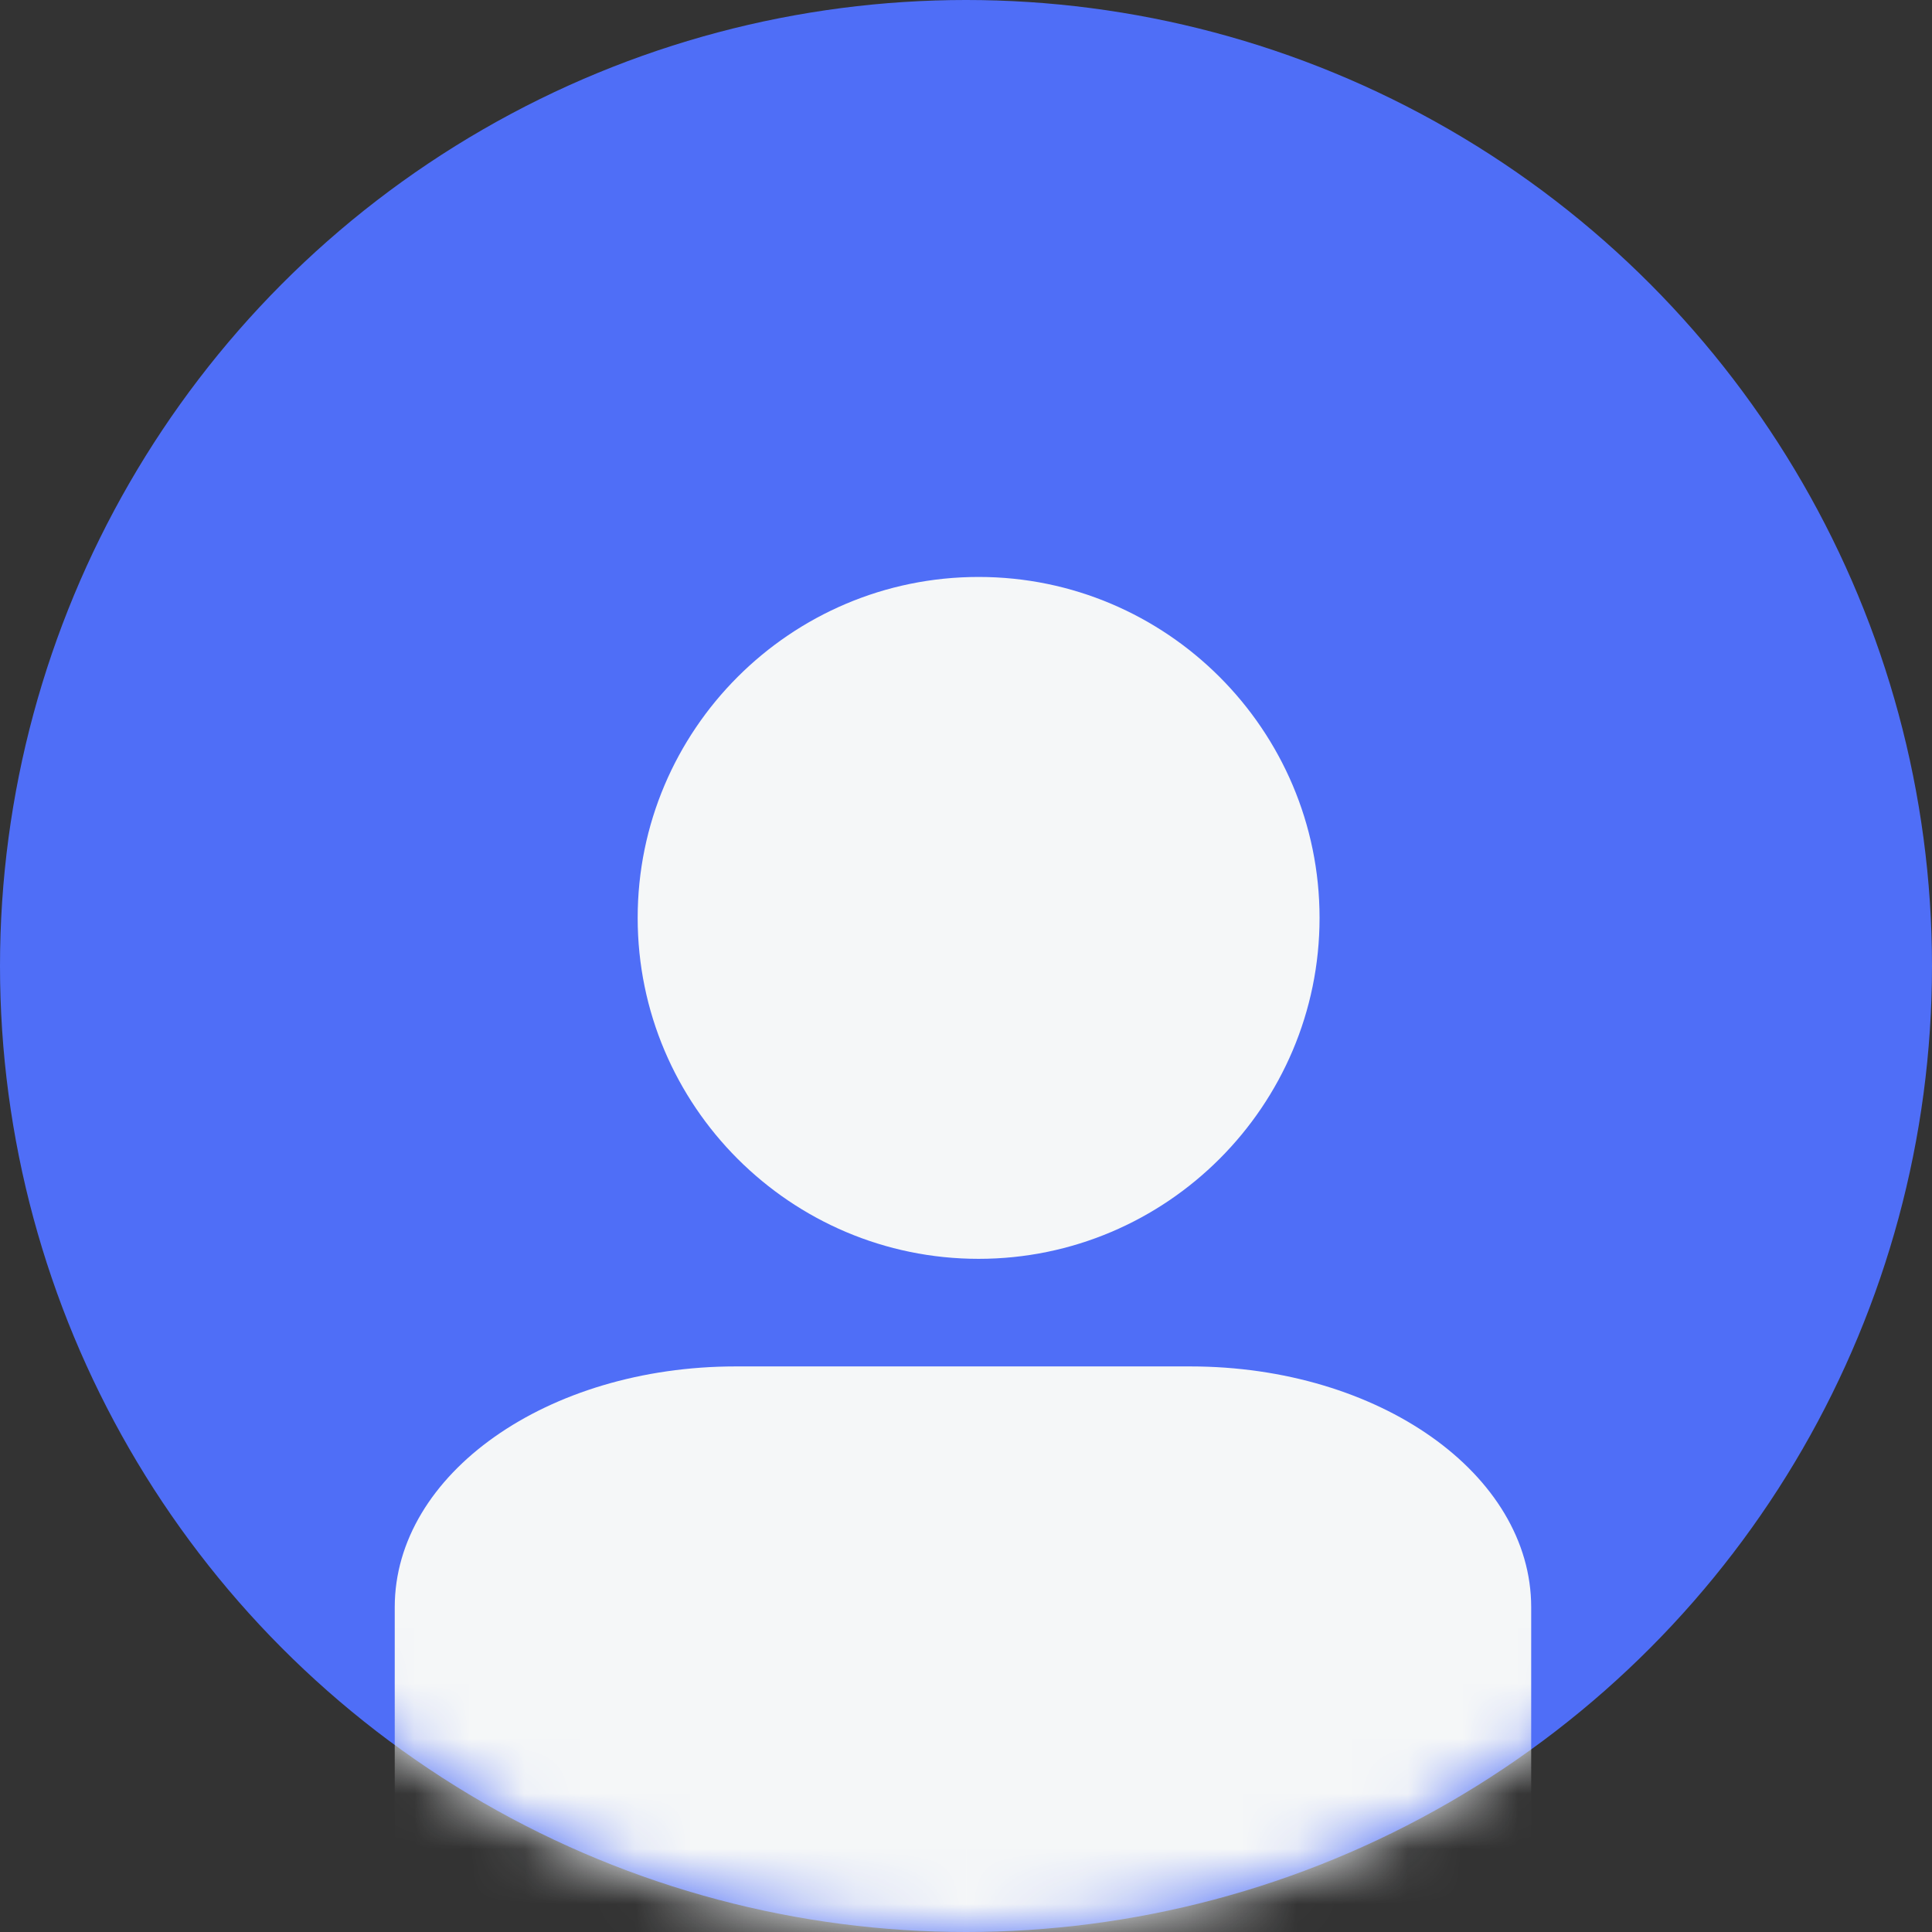 <svg width="35" height="35" viewBox="0 0 35 35" fill="none" xmlns="http://www.w3.org/2000/svg">
<rect x="0" y="0" width="35" height="35" fill="#333333" stroke="none"/>
<circle cx="17.5" cy="17.5" r="17.5" fill="#4F6EF7"/>
<mask id="mask0_175_9616" style="mask-type:alpha" maskUnits="userSpaceOnUse" x="0" y="0" width="35" height="35">
<circle cx="17.5" cy="17.5" r="17.5" fill="white"/>
</mask>
<g mask="url(#mask0_175_9616)">
<path fill-rule="evenodd" clip-rule="evenodd" d="M17.728 10.452C14.323 10.452 11.552 13.222 11.552 16.628C11.552 20.034 14.323 22.805 17.728 22.805C21.133 22.805 23.905 20.034 23.905 16.628C23.905 13.222 21.133 10.452 17.728 10.452Z" fill="#F5F7F8"/>
<path fill-rule="evenodd" clip-rule="evenodd" d="M21.562 24.754H13.328C9.917 24.754 7.151 26.7 7.151 29.116V35.448C10.264 36.511 13.756 37.107 17.445 37.107C21.135 37.107 24.627 36.511 27.739 35.448V29.116C27.739 26.707 24.984 24.754 21.562 24.754Z" fill="#F5F7F8"/>
</g>
</svg>
